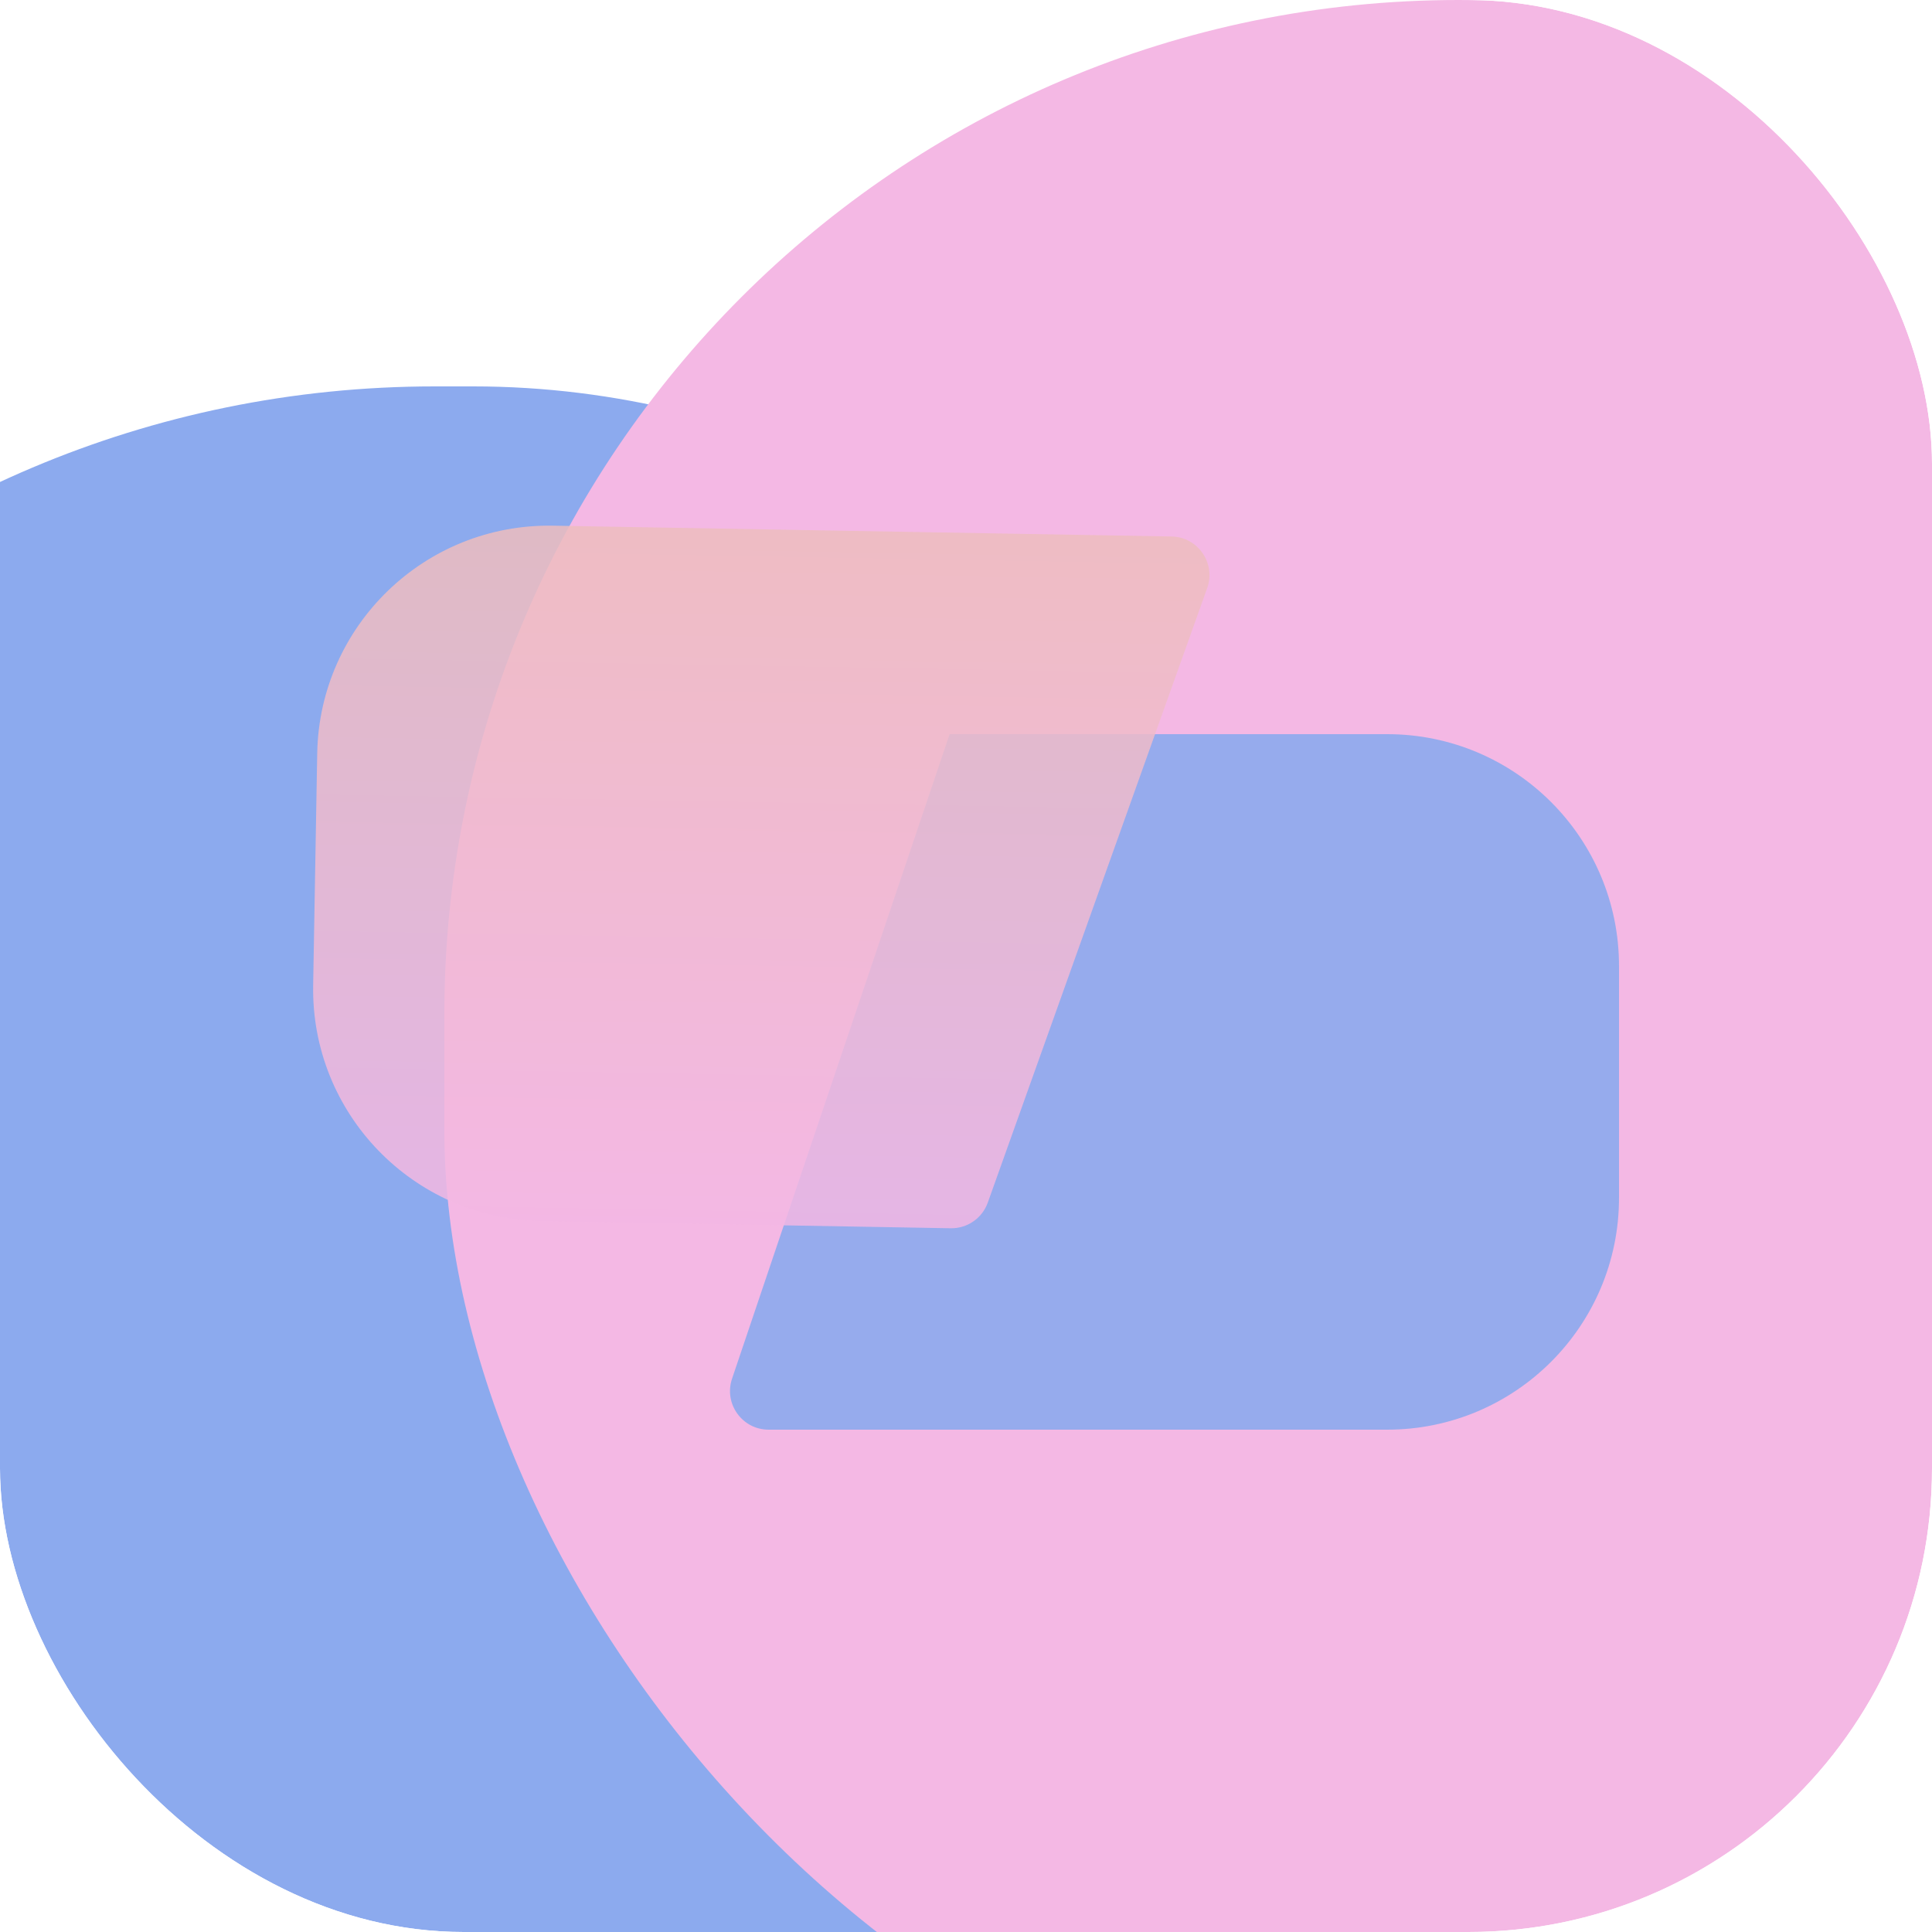 <svg width="100" height="100" viewBox="0 0 100 100" fill="none" xmlns="http://www.w3.org/2000/svg">
<g clip-path="url(#clip0_125_49)">
<rect width="100" height="100" rx="24" fill="white"/>
<g filter="url(#filter0_f_125_49)">
<rect x="-31" y="20" width="109" height="107" rx="53.5" fill="#8CAAEE"/>
</g>
<g filter="url(#filter1_f_125_49)">
<rect x="23" width="105" height="111" rx="52.5" fill="#F4B8E4"/>
</g>
<g opacity="0.9" filter="url(#filter2_d_125_49)">
<path d="M49.15 37H71.8C78.427 37 83.8 42.373 83.8 49V61C83.8 67.627 78.427 73 71.8 73H39.786C38.418 73 37.453 71.657 37.891 70.36L49.15 37Z" fill="#8CAAEE"/>
</g>
<path d="M51.127 62.247C50.839 63.055 50.067 63.589 49.209 63.574L27.998 63.204C21.372 63.088 16.094 57.623 16.209 50.996L16.419 38.998C16.535 32.372 22 27.094 28.627 27.209L60.636 27.768C62.004 27.792 62.944 29.152 62.484 30.44L51.127 62.247Z" fill="url(#paint0_linear_125_49)" fill-opacity="0.85"/>
</g>
<defs>
<filter id="filter0_f_125_49" x="-131" y="-80" width="309" height="307" filterUnits="userSpaceOnUse" color-interpolation-filters="sRGB">
<feFlood flood-opacity="0" result="BackgroundImageFix"/>
<feBlend mode="normal" in="SourceGraphic" in2="BackgroundImageFix" result="shape"/>
<feGaussianBlur stdDeviation="50" result="effect1_foregroundBlur_125_49"/>
</filter>
<filter id="filter1_f_125_49" x="-77" y="-100" width="305" height="311" filterUnits="userSpaceOnUse" color-interpolation-filters="sRGB">
<feFlood flood-opacity="0" result="BackgroundImageFix"/>
<feBlend mode="normal" in="SourceGraphic" in2="BackgroundImageFix" result="shape"/>
<feGaussianBlur stdDeviation="50" result="effect1_foregroundBlur_125_49"/>
</filter>
<filter id="filter2_d_125_49" x="33.784" y="34" width="54.016" height="44" filterUnits="userSpaceOnUse" color-interpolation-filters="sRGB">
<feFlood flood-opacity="0" result="BackgroundImageFix"/>
<feColorMatrix in="SourceAlpha" type="matrix" values="0 0 0 0 0 0 0 0 0 0 0 0 0 0 0 0 0 0 127 0" result="hardAlpha"/>
<feOffset dy="1"/>
<feGaussianBlur stdDeviation="2"/>
<feComposite in2="hardAlpha" operator="out"/>
<feColorMatrix type="matrix" values="0 0 0 0 0.537 0 0 0 0 0.706 0 0 0 0 0.98 0 0 0 1 0"/>
<feBlend mode="normal" in2="BackgroundImageFix" result="effect1_dropShadow_125_49"/>
<feBlend mode="normal" in="SourceGraphic" in2="effect1_dropShadow_125_49" result="shape"/>
</filter>
<linearGradient id="paint0_linear_125_49" x1="39.396" y1="63.403" x2="40.025" y2="27.408" gradientUnits="userSpaceOnUse">
<stop stop-color="#F4B8E4"/>
<stop offset="1" stop-color="#EEBEBE"/>
</linearGradient>
<clipPath id="clip0_125_49">
<rect width="100" height="100" rx="24" fill="white"/>
</clipPath>
</defs>
</svg>
